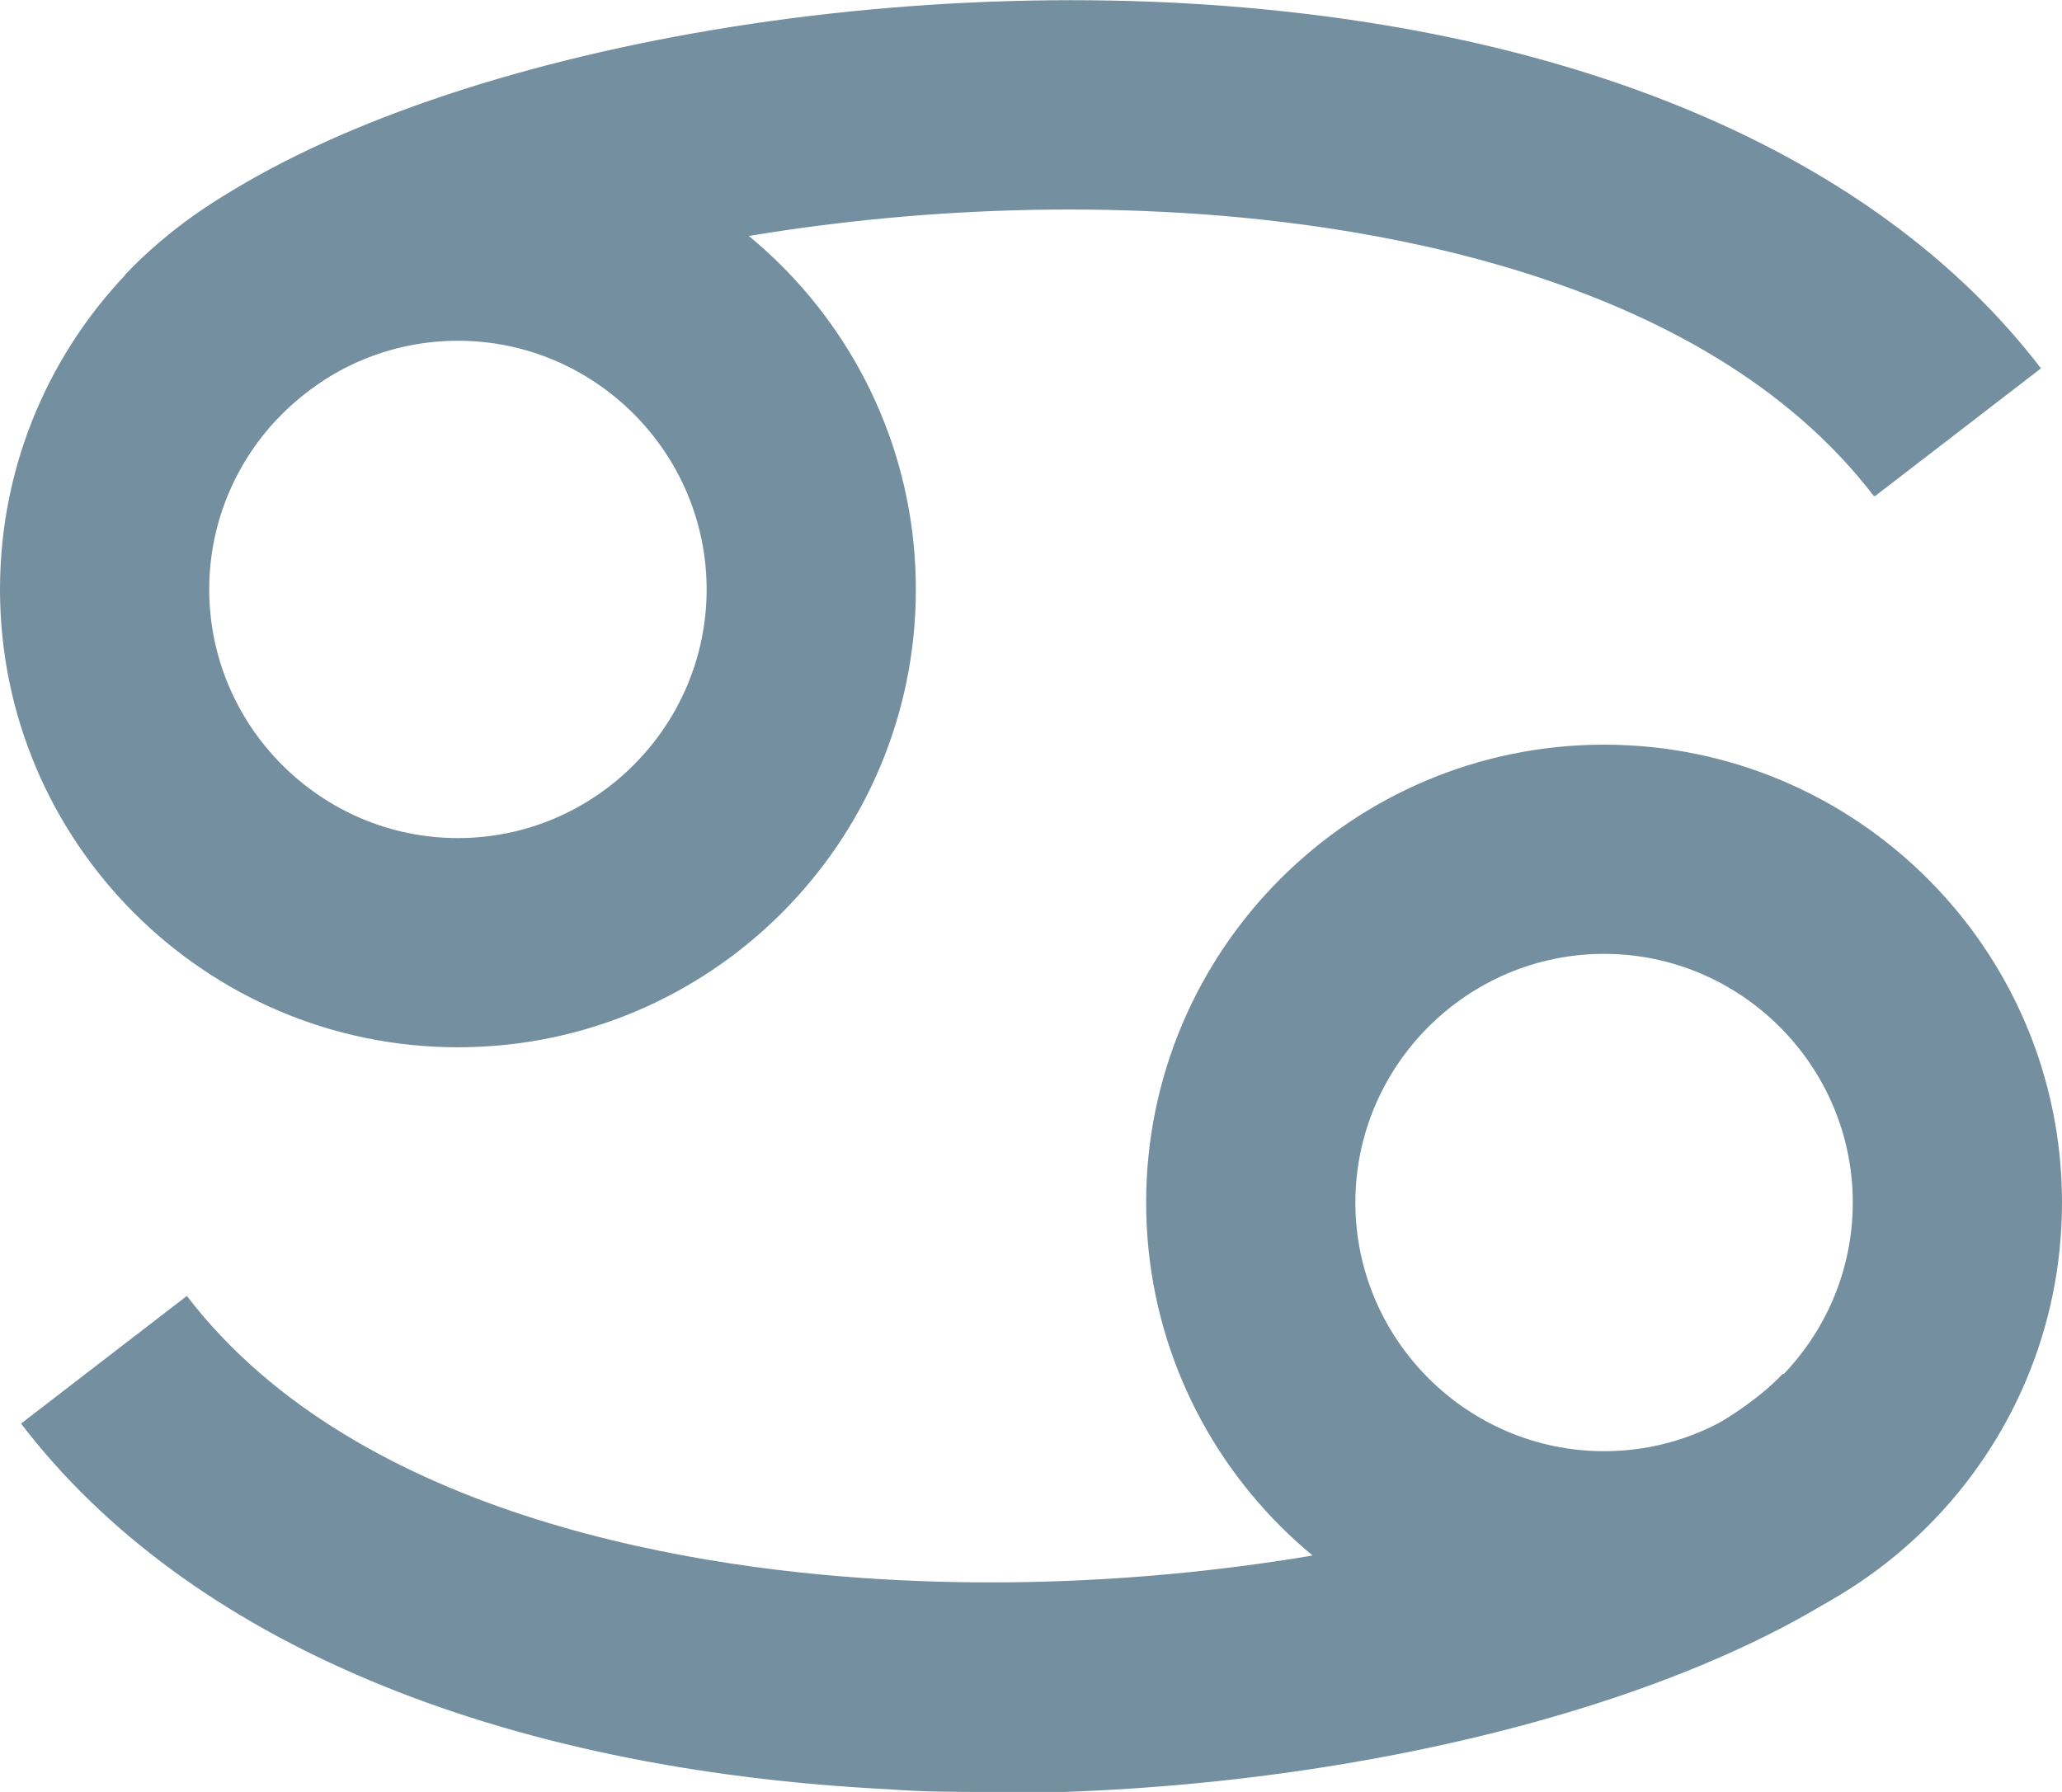 <?xml version="1.0" encoding="UTF-8"?>
<svg id="_レイヤー_2" data-name="レイヤー 2" xmlns="http://www.w3.org/2000/svg" viewBox="0 0 15.67 13.62">
  <defs>
    <style>
      .cls-1 {
        fill: #748F9F;
        stroke-width: 0px;
      }
    </style>
  </defs>
  <g id="design">
    <g>
      <path class="cls-1" d="m3.48,7.96c-1.92,0-3.48-1.56-3.48-3.48S1.56,1,3.48,1s3.48,1.56,3.48,3.48-1.56,3.48-3.48,3.48Zm0-5.37c-1.04,0-1.89.85-1.89,1.89s.85,1.89,1.89,1.89,1.89-.85,1.89-1.89-.85-1.89-1.89-1.89Z"/>
      <path class="cls-1" d="m14.24,3.77c-1.31-1.71-3.95-2.09-5.41-2.16-3-.15-5.9.69-6.72,1.57l-1.16-1.09C2.2.75,5.63-.14,8.91.02c2.99.15,5.34,1.13,6.6,2.78l-1.26.97Z"/>
      <g>
        <path class="cls-1" d="m12.19,12.62c-1.92,0-3.48-1.56-3.48-3.48s1.56-3.48,3.48-3.48,3.48,1.56,3.48,3.48-1.56,3.48-3.48,3.48Zm0-5.37c-1.04,0-1.89.85-1.89,1.89s.85,1.89,1.89,1.89,1.89-.85,1.89-1.89-.85-1.89-1.89-1.89Z"/>
        <path class="cls-1" d="m7.53,13.62c-.26,0-.51,0-.77-.02-2.99-.15-5.34-1.13-6.6-2.78l1.26-.97c1.31,1.71,3.95,2.09,5.41,2.16,3,.15,5.9-.7,6.72-1.57l1.16,1.09c-1.16,1.24-4.16,2.1-7.19,2.1Z"/>
      </g>
    </g>
  </g>
</svg>